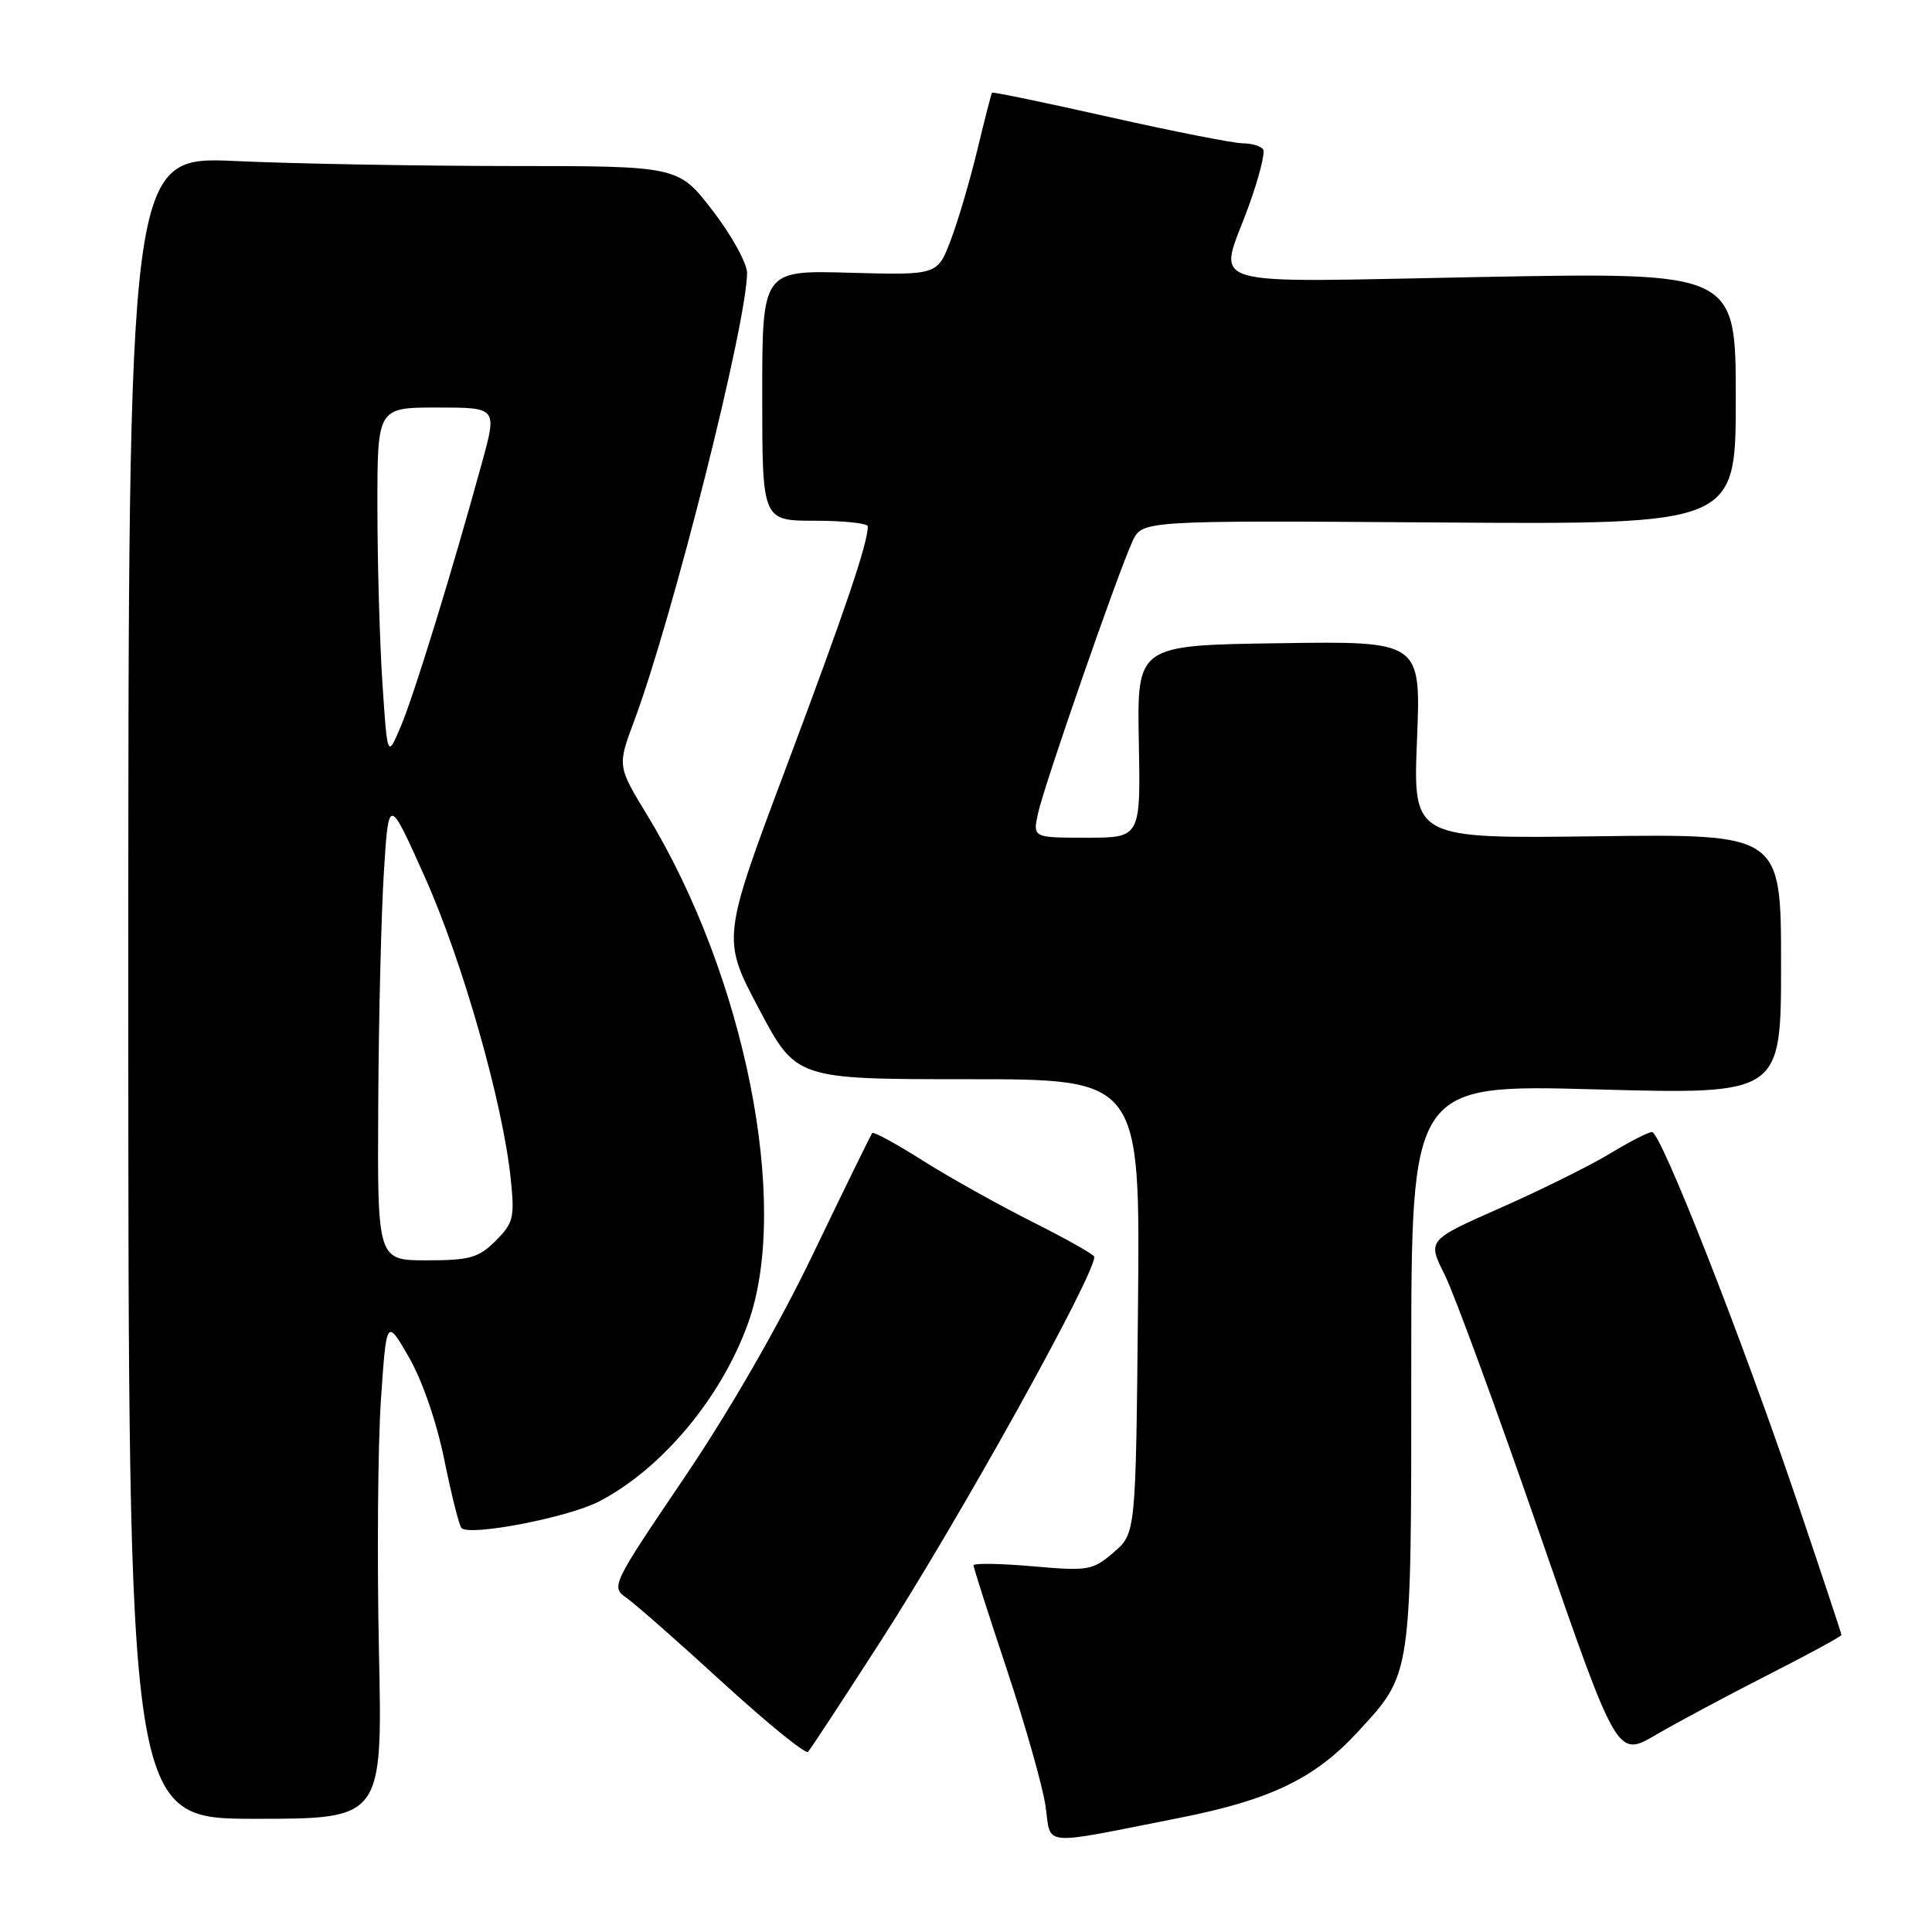 <?xml version="1.0" encoding="UTF-8" standalone="no"?>
<!DOCTYPE svg PUBLIC "-//W3C//DTD SVG 1.1//EN" "http://www.w3.org/Graphics/SVG/1.1/DTD/svg11.dtd" >
<svg xmlns="http://www.w3.org/2000/svg" xmlns:xlink="http://www.w3.org/1999/xlink" version="1.1" viewBox="0 0 256 256">
 <g >
 <path fill="currentColor"
d=" M 156.37 240.86 C 168.33 238.50 174.21 235.66 179.87 229.53 C 187.12 221.66 187.00 222.50 187.00 180.87 C 187.00 143.68 187.00 143.68 211.50 144.35 C 236.00 145.02 236.00 145.02 236.00 127.76 C 236.00 110.50 236.00 110.50 211.61 110.81 C 187.23 111.13 187.23 111.13 187.76 98.04 C 188.29 84.95 188.29 84.95 169.48 85.23 C 150.66 85.50 150.66 85.50 150.90 98.25 C 151.14 111.00 151.14 111.00 143.99 111.00 C 136.84 111.00 136.84 111.00 137.55 107.75 C 138.35 104.05 148.12 75.93 150.06 71.73 C 151.34 68.96 151.34 68.96 190.67 69.23 C 230.00 69.50 230.00 69.50 230.00 52.79 C 230.00 36.08 230.00 36.08 196.50 36.70 C 158.21 37.41 161.44 38.38 165.44 27.36 C 166.79 23.66 167.66 20.26 167.38 19.81 C 167.11 19.37 165.90 19.00 164.69 18.99 C 163.49 18.99 155.55 17.43 147.06 15.52 C 138.56 13.61 131.54 12.15 131.45 12.28 C 131.35 12.40 130.48 15.80 129.51 19.83 C 128.54 23.87 126.95 29.26 125.98 31.81 C 124.22 36.46 124.22 36.46 112.61 36.14 C 101.00 35.81 101.00 35.81 101.00 52.41 C 101.00 69.00 101.00 69.00 108.00 69.00 C 111.85 69.00 115.00 69.34 114.99 69.75 C 114.98 72.02 111.97 80.90 104.26 101.44 C 95.64 124.39 95.64 124.39 100.57 133.69 C 105.50 143.00 105.50 143.00 128.29 143.00 C 151.08 143.00 151.08 143.00 150.79 173.09 C 150.50 203.18 150.50 203.18 147.56 205.70 C 144.78 208.09 144.21 208.19 136.81 207.54 C 132.52 207.17 129.00 207.11 129.00 207.42 C 129.00 207.73 130.99 213.94 133.42 221.24 C 135.84 228.53 138.15 236.65 138.53 239.27 C 139.34 244.75 137.50 244.59 156.37 240.86 Z  M 50.21 218.70 C 49.95 206.43 50.07 191.51 50.47 185.55 C 51.21 174.69 51.21 174.69 54.19 179.85 C 55.94 182.88 57.88 188.50 58.88 193.47 C 59.83 198.12 60.85 202.18 61.15 202.48 C 62.25 203.58 75.24 201.08 79.32 198.98 C 87.68 194.68 95.63 185.16 99.16 175.23 C 104.74 159.51 98.72 129.31 85.75 108.00 C 81.80 101.50 81.80 101.50 84.04 95.50 C 89.12 81.89 98.95 42.86 98.99 36.17 C 98.99 34.89 96.95 31.18 94.44 27.92 C 89.88 22.00 89.88 22.00 67.69 22.00 C 55.49 21.99 39.09 21.70 31.25 21.34 C 17.00 20.69 17.00 20.69 17.00 130.84 C 17.00 241.00 17.00 241.00 33.84 241.00 C 50.69 241.00 50.69 241.00 50.21 218.70 Z  M 116.67 217.50 C 127.08 201.34 145.00 169.11 145.00 166.54 C 145.00 166.25 141.31 164.17 136.79 161.90 C 132.28 159.63 125.73 155.97 122.25 153.77 C 118.76 151.56 115.76 149.93 115.58 150.13 C 115.41 150.33 111.91 157.47 107.81 166.00 C 103.21 175.59 96.65 186.98 90.63 195.87 C 81.09 209.96 80.94 210.27 82.99 211.71 C 84.14 212.51 89.91 217.58 95.79 222.97 C 101.68 228.35 106.76 232.48 107.07 232.13 C 107.39 231.78 111.71 225.20 116.67 217.50 Z  M 234.25 221.94 C 239.61 219.21 244.00 216.83 244.00 216.64 C 244.00 216.45 241.31 208.35 238.02 198.63 C 230.70 177.04 220.07 150.00 218.90 150.00 C 218.42 150.00 215.89 151.30 213.27 152.89 C 210.64 154.48 204.14 157.70 198.82 160.05 C 189.13 164.33 189.13 164.33 191.43 168.91 C 192.69 171.44 198.35 186.86 204.00 203.19 C 214.28 232.88 214.28 232.88 219.39 229.89 C 222.20 228.25 228.89 224.67 234.25 221.94 Z  M 50.12 146.25 C 50.18 134.84 50.52 121.00 50.87 115.50 C 51.50 105.50 51.50 105.50 56.33 116.30 C 61.29 127.39 66.62 146.11 67.67 156.16 C 68.21 161.32 68.04 162.05 65.68 164.41 C 63.42 166.67 62.25 167.00 56.55 167.00 C 50.00 167.00 50.00 167.00 50.12 146.25 Z  M 50.67 90.47 C 50.31 84.99 50.01 74.54 50.01 67.25 C 50.00 54.00 50.00 54.00 57.94 54.00 C 65.87 54.00 65.87 54.00 63.88 61.25 C 59.94 75.62 54.86 92.13 53.11 96.25 C 51.33 100.45 51.33 100.45 50.67 90.47 Z "/>
</g>
</svg>
